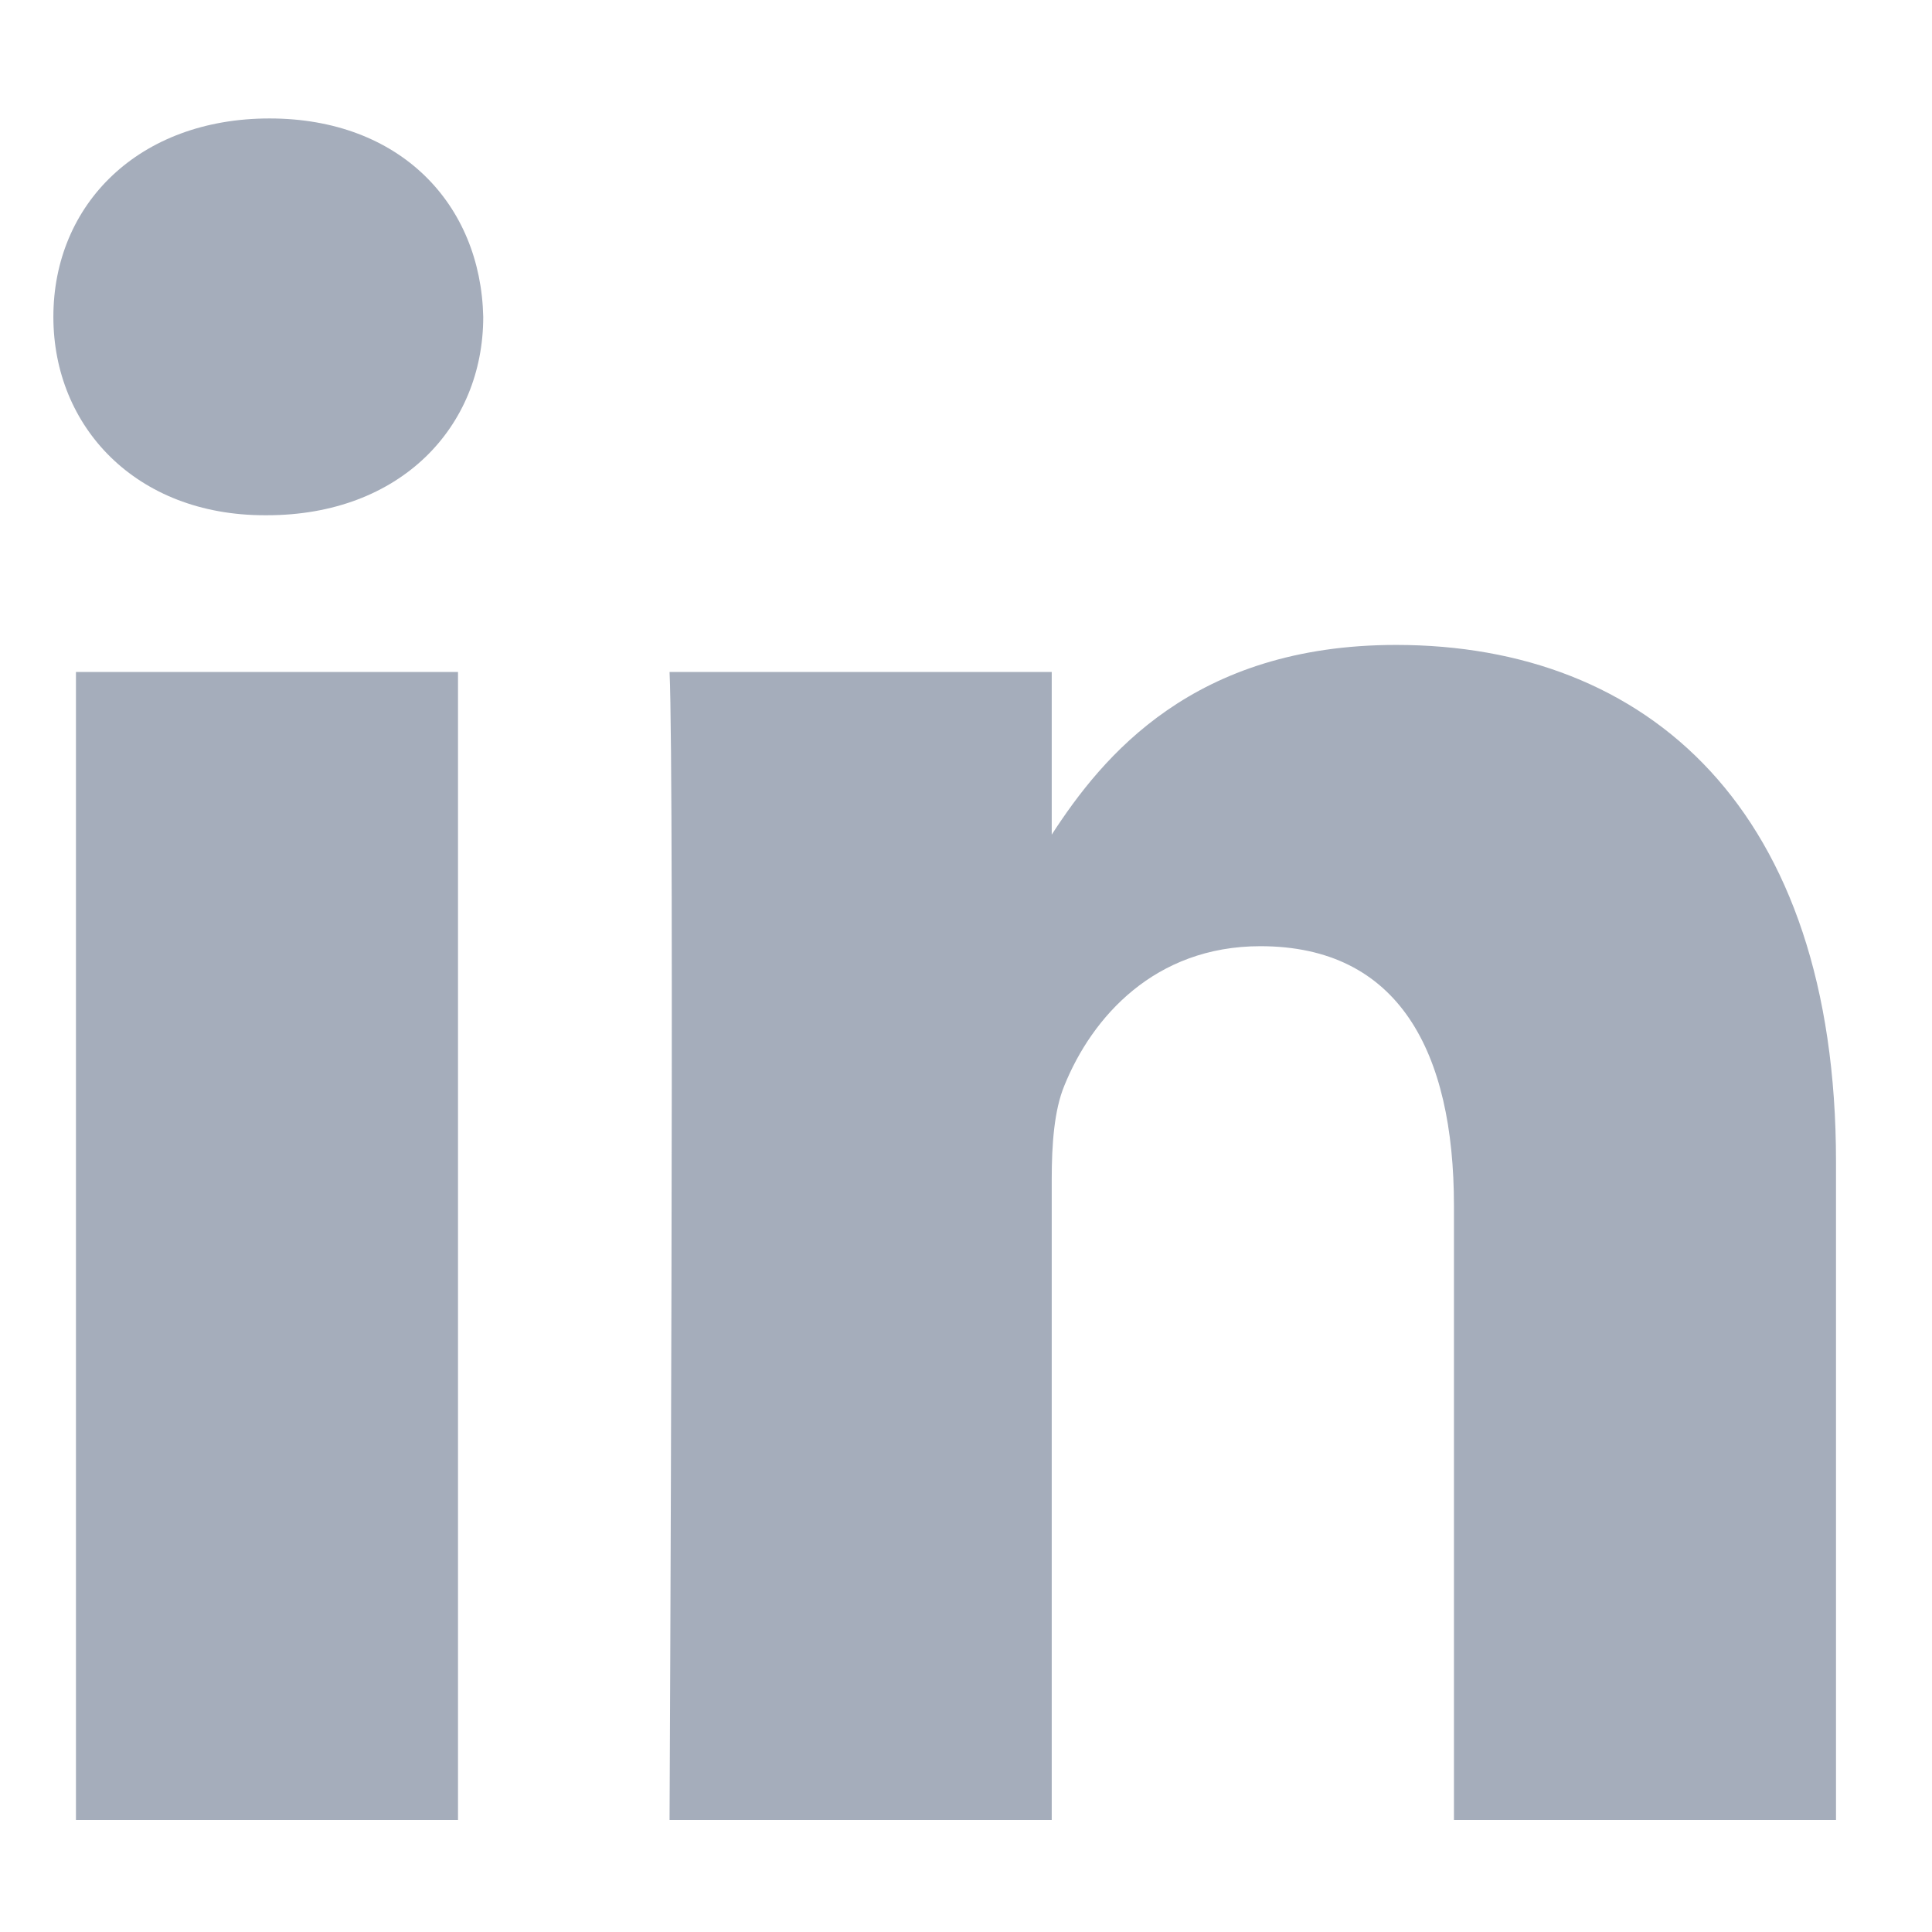 <svg width="16" height="16" viewBox="0 0 16 16" fill="none" xmlns="http://www.w3.org/2000/svg">
<path fill-rule="evenodd" clip-rule="evenodd" d="M3.793 5.565H0.629V15.072H3.793V5.565ZM4.002 2.624C3.981 1.691 3.315 0.981 2.232 0.981C1.15 0.981 0.442 1.691 0.442 2.624C0.442 3.537 1.129 4.267 2.191 4.267H2.211C3.315 4.267 4.002 3.537 4.002 2.624ZM15.205 9.621C15.205 6.701 13.644 5.341 11.562 5.341C9.882 5.341 9.13 6.264 8.71 6.912V5.565H5.545C5.587 6.457 5.545 15.072 5.545 15.072H8.71V9.763C8.71 9.479 8.73 9.195 8.814 8.992C9.043 8.424 9.563 7.836 10.438 7.836C11.583 7.836 12.041 8.708 12.041 9.986V15.072H15.205L15.205 9.621Z" fill="#A5ADBB"/>
</svg>
